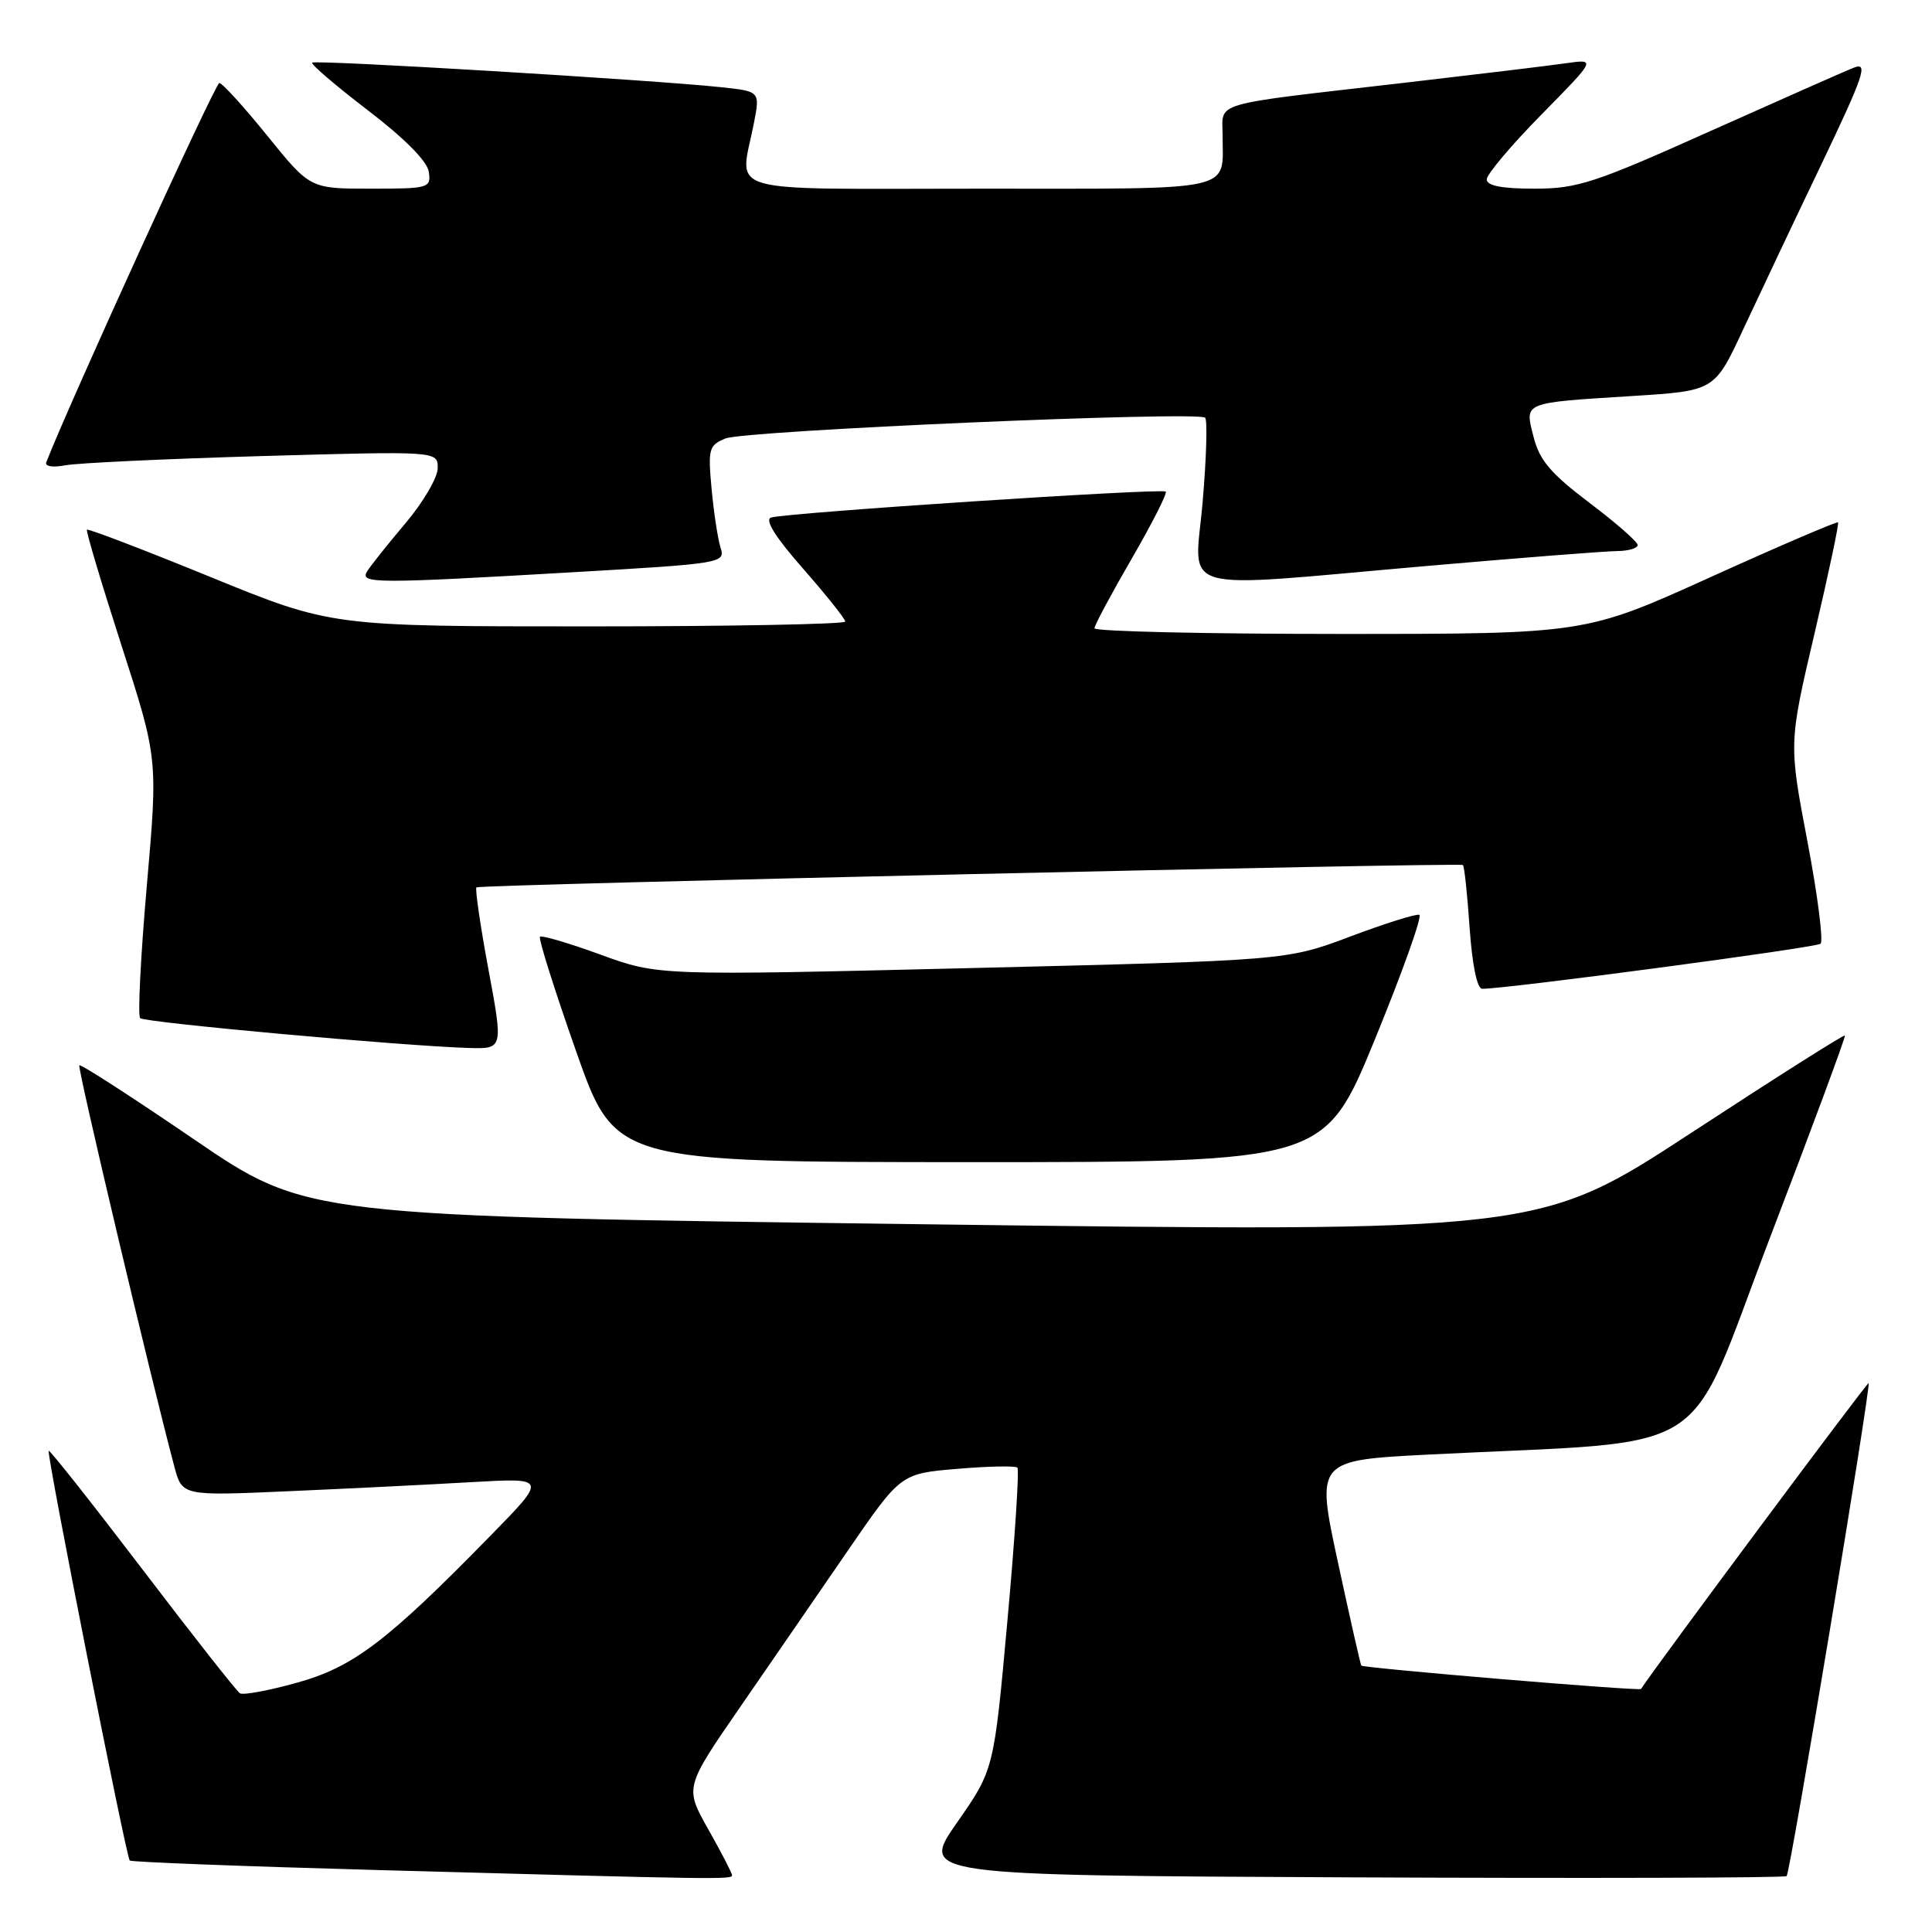 <?xml version="1.0" encoding="UTF-8" standalone="no"?>
<!DOCTYPE svg PUBLIC "-//W3C//DTD SVG 1.1//EN" "http://www.w3.org/Graphics/SVG/1.1/DTD/svg11.dtd" >
<svg xmlns="http://www.w3.org/2000/svg" xmlns:xlink="http://www.w3.org/1999/xlink" version="1.1" viewBox="0 0 256 256">
 <g >
 <path fill="currentColor"
d=" M 97.00 248.48 C 97.00 248.20 95.59 245.47 93.86 242.41 C 90.72 236.85 90.72 236.85 98.09 226.17 C 102.14 220.30 108.58 210.95 112.40 205.38 C 119.36 195.26 119.36 195.26 126.84 194.63 C 130.96 194.28 134.55 194.21 134.81 194.47 C 135.07 194.74 134.48 203.85 133.49 214.73 C 131.70 234.50 131.70 234.50 126.81 241.50 C 121.92 248.50 121.92 248.50 179.12 248.76 C 210.58 248.90 236.51 248.83 236.74 248.59 C 237.23 248.11 247.95 183.62 247.60 183.27 C 247.44 183.11 219.65 220.44 217.44 223.80 C 217.24 224.10 180.70 221.04 180.38 220.70 C 180.28 220.59 178.88 214.43 177.28 207.00 C 174.37 193.50 174.37 193.50 189.43 192.73 C 227.94 190.78 223.12 193.85 234.53 164.00 C 240.11 149.43 244.58 137.37 244.46 137.21 C 244.35 137.05 235.19 142.85 224.11 150.10 C 203.97 163.27 203.97 163.27 122.31 162.22 C 40.64 161.16 40.64 161.16 25.74 150.99 C 17.55 145.40 10.70 140.97 10.51 141.16 C 10.23 141.45 19.96 182.56 23.11 194.36 C 24.14 198.22 24.14 198.22 38.32 197.59 C 46.12 197.25 57.00 196.71 62.50 196.39 C 72.50 195.82 72.50 195.82 65.00 203.48 C 51.28 217.51 46.81 220.90 39.34 222.97 C 35.62 224.01 32.22 224.64 31.79 224.37 C 31.37 224.11 25.54 216.71 18.86 207.93 C 12.17 199.15 6.59 192.09 6.45 192.24 C 6.14 192.59 16.71 246.05 17.19 246.53 C 17.40 246.73 32.18 247.30 50.03 247.79 C 95.46 249.04 97.00 249.06 97.00 248.48 Z  M 182.17 137.75 C 185.83 128.81 188.49 121.37 188.07 121.22 C 187.65 121.06 183.53 122.36 178.90 124.10 C 170.50 127.26 170.50 127.26 128.86 128.27 C 87.22 129.28 87.22 129.28 79.59 126.50 C 75.39 124.97 71.77 123.90 71.55 124.12 C 71.32 124.34 73.47 131.15 76.32 139.25 C 81.50 153.98 81.50 153.98 128.50 153.99 C 175.50 153.99 175.50 153.99 182.17 137.75 Z  M 64.72 128.45 C 63.64 122.65 62.93 117.76 63.13 117.58 C 63.55 117.21 193.32 114.27 193.84 114.62 C 194.03 114.74 194.43 118.48 194.73 122.92 C 195.07 127.81 195.72 131.01 196.39 131.02 C 199.40 131.06 240.60 125.58 241.23 125.05 C 241.63 124.72 240.85 118.60 239.49 111.47 C 237.02 98.50 237.02 98.50 240.42 84.00 C 242.29 76.03 243.70 69.37 243.55 69.22 C 243.40 69.07 235.80 72.33 226.66 76.47 C 210.04 84.00 210.04 84.00 177.52 84.00 C 159.63 84.00 145.01 83.66 145.02 83.25 C 145.03 82.84 147.26 78.68 149.96 74.02 C 152.66 69.36 154.69 65.36 154.47 65.14 C 154.00 64.66 104.15 67.94 102.17 68.58 C 101.29 68.86 102.75 71.19 106.42 75.36 C 109.49 78.86 112.00 82.01 112.00 82.36 C 112.00 82.71 96.68 83.00 77.95 83.00 C 43.91 83.00 43.91 83.00 27.85 76.44 C 19.02 72.83 11.67 70.02 11.52 70.19 C 11.37 70.36 13.43 77.25 16.09 85.50 C 20.93 100.50 20.93 100.50 19.45 117.41 C 18.64 126.70 18.24 134.58 18.57 134.91 C 19.16 135.49 53.26 138.59 62.09 138.86 C 66.68 139.00 66.68 139.00 64.72 128.45 Z  M 75.82 75.83 C 95.69 74.68 96.13 74.61 95.48 72.58 C 95.12 71.43 94.58 67.93 94.29 64.78 C 93.80 59.47 93.93 59.00 96.13 58.10 C 98.75 57.04 158.78 54.44 159.69 55.35 C 160.00 55.67 159.86 60.67 159.36 66.46 C 158.31 78.90 155.05 77.96 189.00 75.00 C 201.38 73.92 212.74 73.03 214.25 73.02 C 215.76 73.01 217.00 72.65 217.00 72.22 C 217.00 71.80 214.12 69.27 210.59 66.61 C 205.49 62.75 203.98 60.98 203.21 57.91 C 202.02 53.23 201.62 53.40 216.34 52.47 C 227.19 51.79 227.19 51.79 230.98 43.65 C 233.07 39.17 237.72 29.33 241.33 21.80 C 246.97 9.99 247.57 8.22 245.69 8.95 C 244.48 9.42 235.88 13.23 226.56 17.40 C 211.24 24.27 209.01 25.00 203.31 25.00 C 198.99 25.00 197.00 24.61 197.00 23.77 C 197.00 23.10 200.26 19.23 204.25 15.18 C 211.50 7.81 211.50 7.81 207.50 8.38 C 205.30 8.70 195.62 9.86 186.00 10.98 C 160.03 13.98 162.00 13.40 162.00 17.96 C 162.00 25.49 164.26 25.00 129.89 25.00 C 94.91 25.00 98.04 25.91 99.90 16.30 C 100.71 12.11 100.71 12.11 95.61 11.56 C 86.65 10.60 41.77 7.90 41.37 8.30 C 41.16 8.51 44.48 11.35 48.74 14.61 C 53.63 18.35 56.62 21.37 56.82 22.77 C 57.13 24.92 56.84 25.00 49.11 25.00 C 41.09 25.00 41.09 25.00 35.43 18.00 C 32.32 14.15 29.45 11.00 29.06 11.00 C 28.53 11.00 9.16 53.46 6.13 61.26 C 5.92 61.80 7.01 61.97 8.63 61.66 C 10.21 61.35 21.96 60.80 34.75 60.43 C 58.00 59.77 58.00 59.77 58.00 62.03 C 58.00 63.27 56.06 66.58 53.68 69.39 C 51.30 72.20 49.03 75.06 48.62 75.75 C 47.68 77.34 49.76 77.34 75.82 75.83 Z "/>
</g>
</svg>